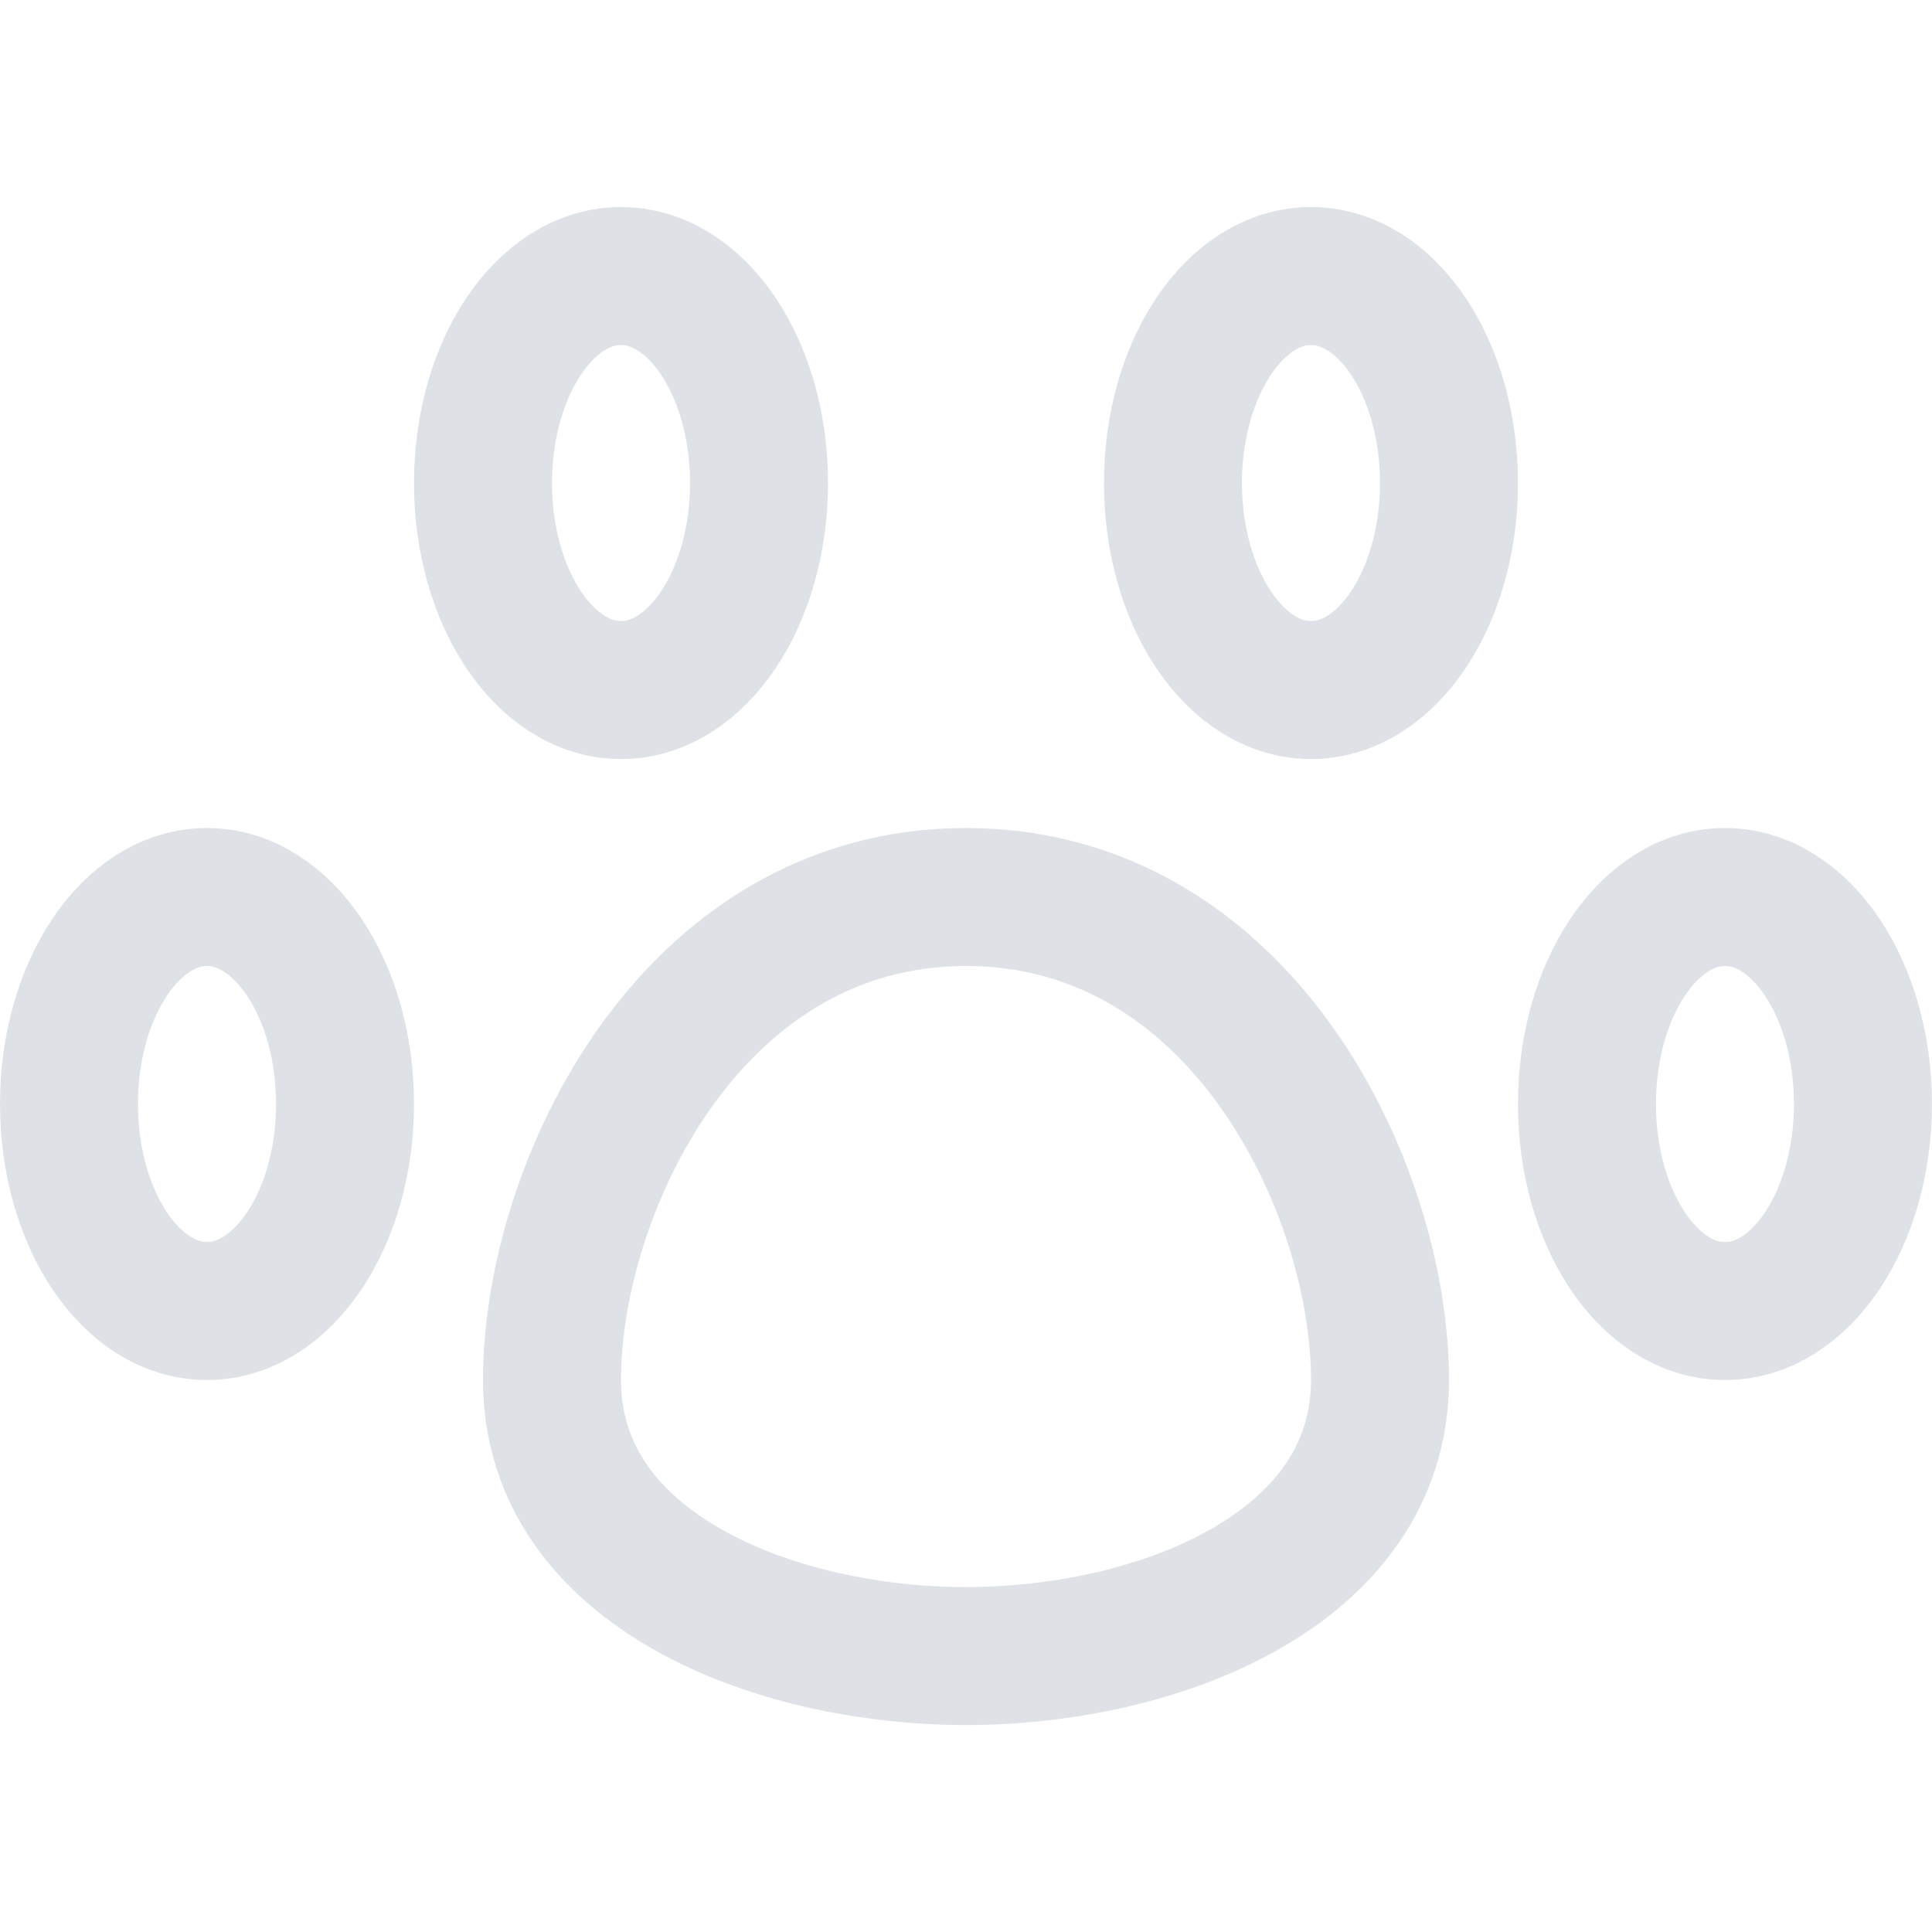 <svg xmlns="http://www.w3.org/2000/svg" width="24" height="24" viewBox="0 0 24 24" fill="none">
  <path d="M2.571 16.286C3.518 16.286 4.286 15.135 4.286 13.714C4.286 12.294 3.518 11.143 2.571 11.143C1.624 11.143 0.857 12.294 0.857 13.714C0.857 15.135 1.624 16.286 2.571 16.286Z" stroke="#DEE2E6" stroke-width="1.714" stroke-linecap="round" stroke-linejoin="round"/>
  <path d="M7.714 8.572C8.661 8.572 9.429 7.42 9.429 6C9.429 4.58 8.661 3.429 7.714 3.429C6.768 3.429 6 4.58 6 6C6 7.42 6.768 8.572 7.714 8.572Z" stroke="#DEE2E6" stroke-width="1.714" stroke-linecap="round" stroke-linejoin="round"/>
  <path d="M16.286 8.572C17.232 8.572 18 7.42 18 6C18 4.58 17.232 3.429 16.286 3.429C15.339 3.429 14.571 4.58 14.571 6C14.571 7.42 15.339 8.572 16.286 8.572Z" stroke="#DEE2E6" stroke-width="1.714" stroke-linecap="round" stroke-linejoin="round"/>
  <path d="M21.428 16.286C22.375 16.286 23.142 15.135 23.142 13.714C23.142 12.294 22.375 11.143 21.428 11.143C20.481 11.143 19.714 12.294 19.714 13.714C19.714 15.135 20.481 16.286 21.428 16.286Z" stroke="#DEE2E6" stroke-width="1.714" stroke-linecap="round" stroke-linejoin="round"/>
  <path d="M17.143 17.143C17.143 19.509 14.366 20.572 12 20.572C9.634 20.572 6.857 19.509 6.857 17.143C6.857 14.777 8.571 11.143 12 11.143C15.428 11.143 17.143 14.777 17.143 17.143Z" stroke="#DEE2E6" stroke-width="1.714" stroke-linecap="round" stroke-linejoin="round"/>
</svg>